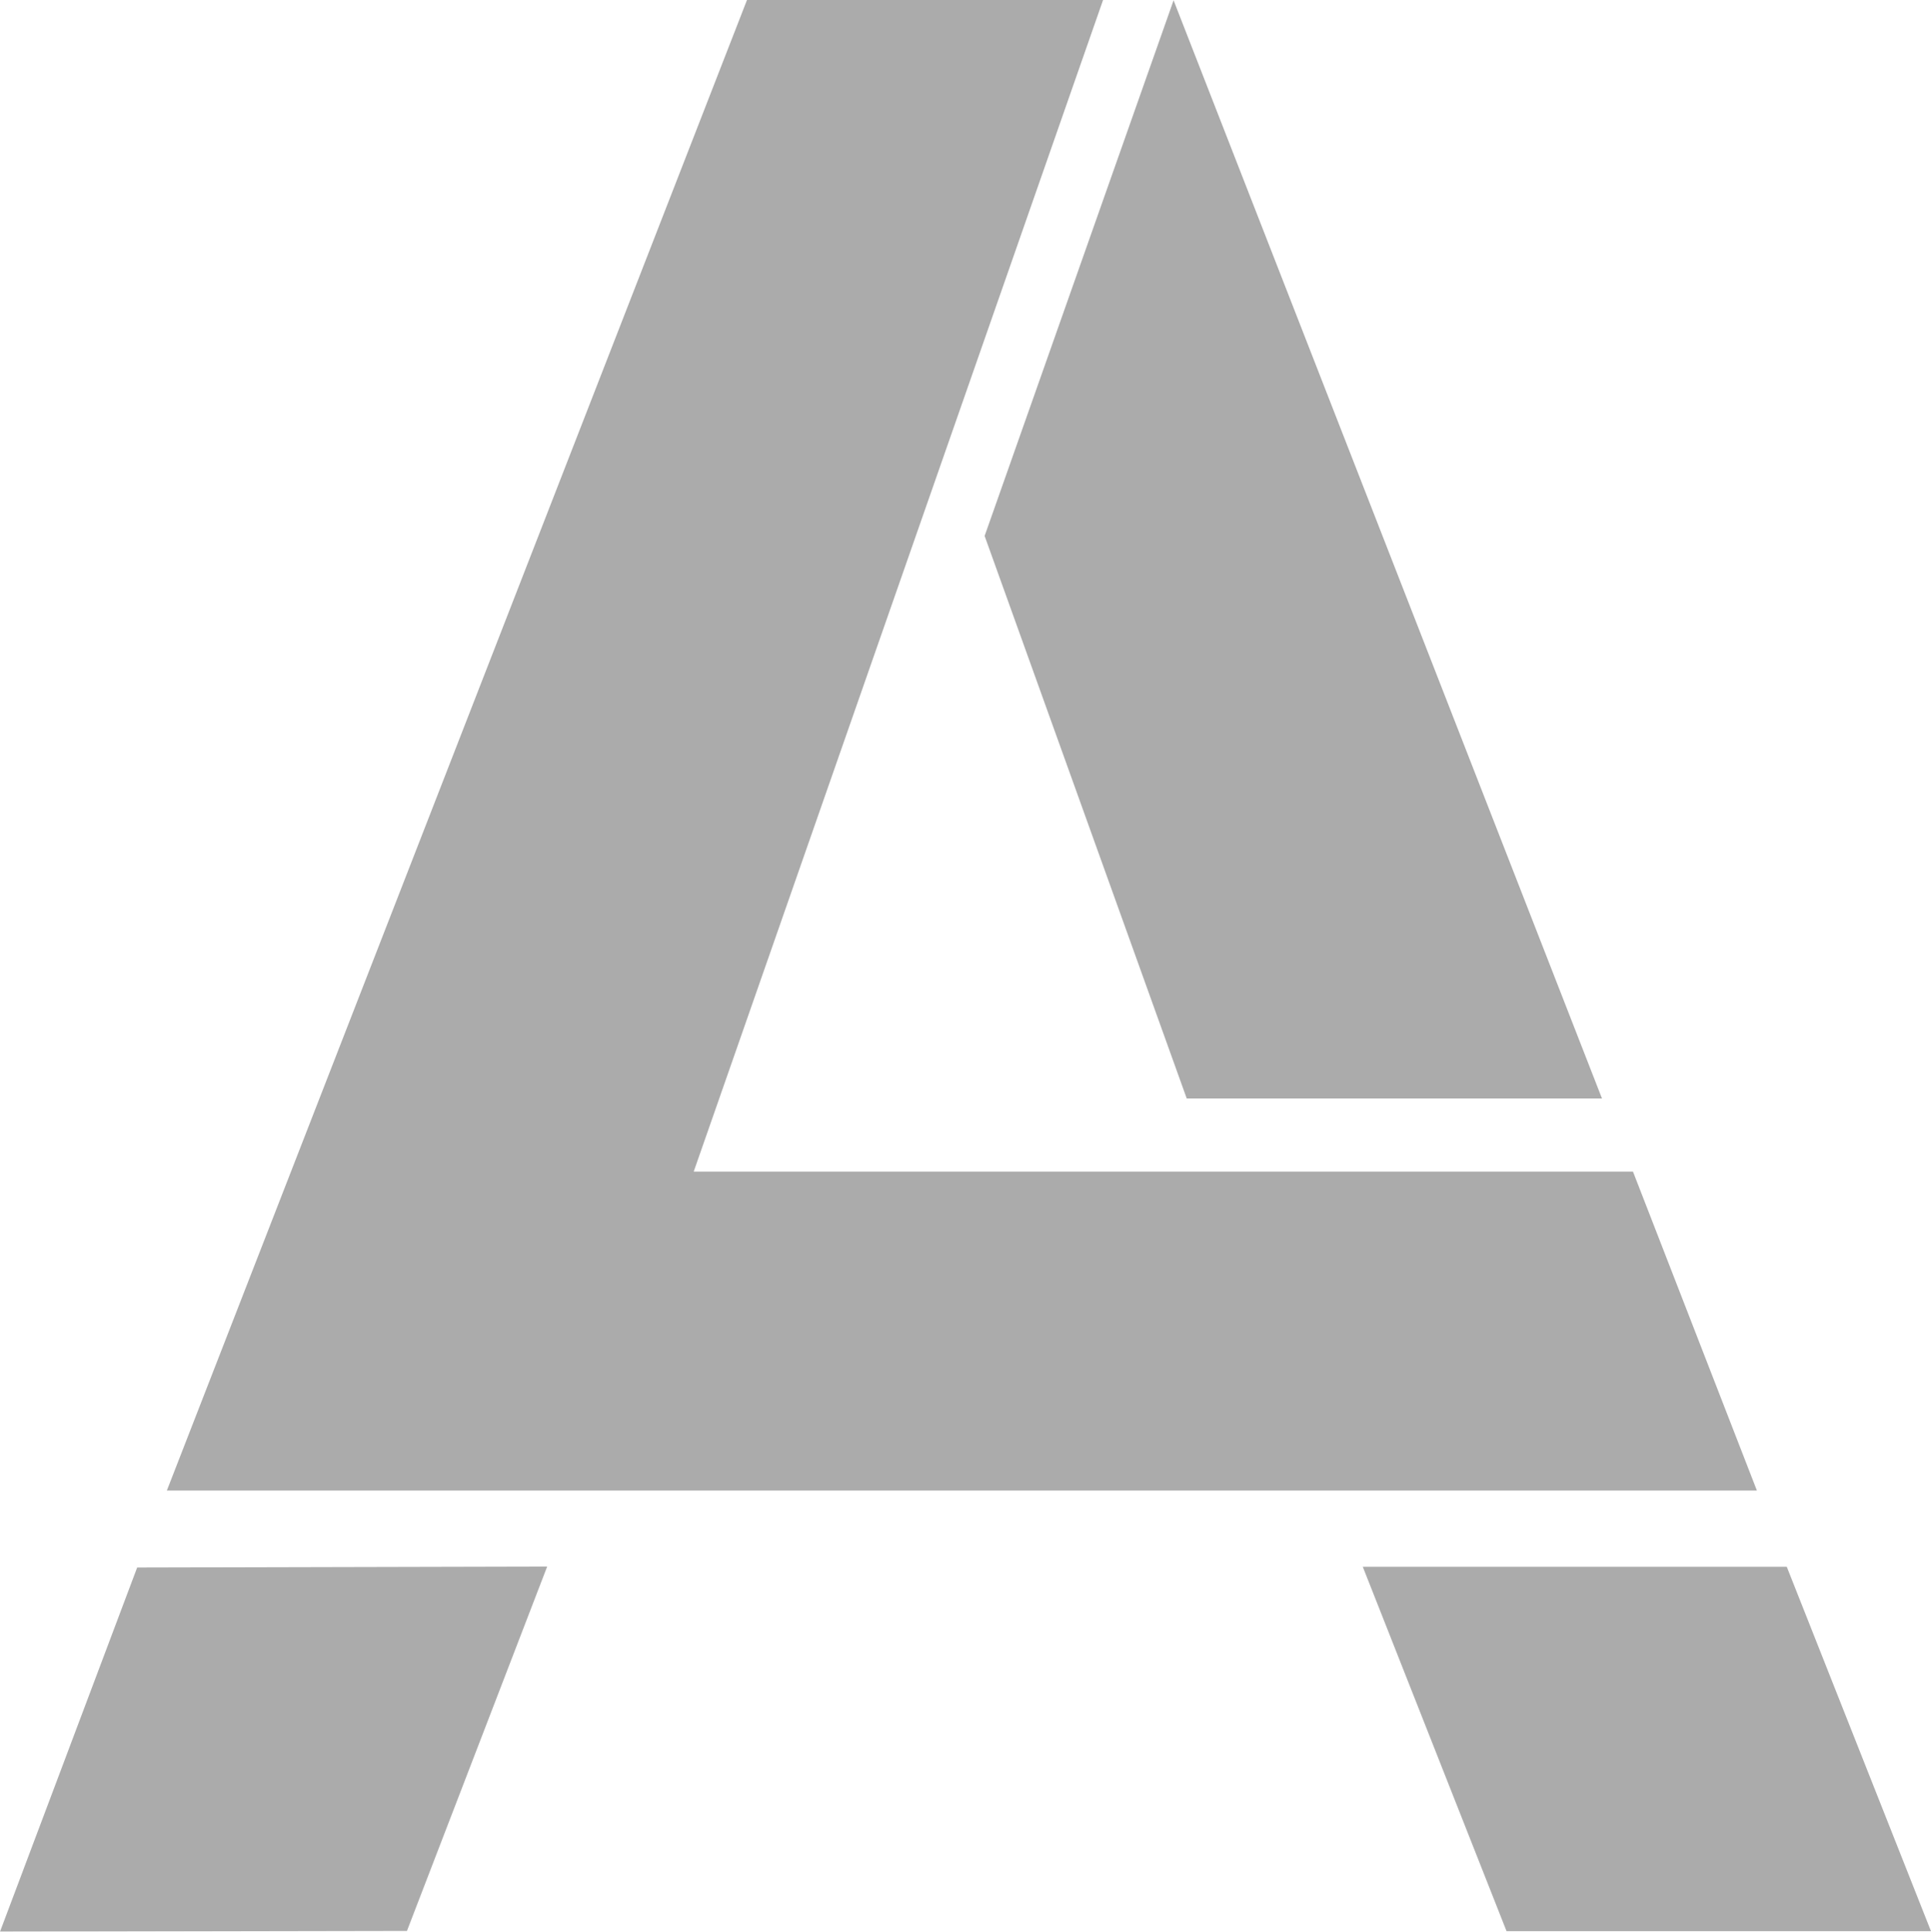 <?xml version="1.0" encoding="UTF-8" standalone="no"?>
<svg
   version="1.0"
   viewBox="0 0 199.941 199.989"
   opacity="0.33"
   id="svg2000"
   sodipodi:docname="bg-artea.svg"
   inkscape:version="1.2.2 (732a01da63, 2022-12-09)"
   width="259.924"
   height="259.986"
   xmlns:inkscape="http://www.inkscape.org/namespaces/inkscape"
   xmlns:sodipodi="http://sodipodi.sourceforge.net/DTD/sodipodi-0.dtd"
   xmlns="http://www.w3.org/2000/svg"
   xmlns:svg="http://www.w3.org/2000/svg">
  <defs
     id="defs2004" />
  <sodipodi:namedview
     id="namedview2002"
     pagecolor="#ffffff"
     bordercolor="#000000"
     borderopacity="0.25"
     inkscape:showpageshadow="2"
     inkscape:pageopacity="0.0"
     inkscape:pagecheckerboard="0"
     inkscape:deskcolor="#d1d1d1"
     showgrid="false"
     inkscape:zoom="0.50000001"
     inkscape:cx="480.99999"
     inkscape:cy="683.99999"
     inkscape:window-width="1920"
     inkscape:window-height="1017"
     inkscape:window-x="1912"
     inkscape:window-y="-8"
     inkscape:window-maximized="1"
     inkscape:current-layer="svg2000" />
  <path
     style="display:inline;fill-opacity:1;stroke-width:0.799"
     d="M 14.202,162.288 56.656,162.188 42.137,199.913 0,199.989 Z"
     id="path1602" />
  <path
     style="fill-opacity:1;stroke-width:0.801"
     d="m 141.106,162.211 h 43.902 l 14.933,37.727 h -43.949 z"
     id="path1604" />
  <path
     style="fill-opacity:1;stroke-width:0.798"
     d="M 169.083,121.297 H 71.828 L 114.215,0 H 77.345 L 17.276,154.318 H 181.915 Z"
     id="path1606" />
  <path
     style="fill-opacity:1;stroke-width:0.81"
     d="M 165.875,113.728 H 122.878 L 101.951,55.484 121.516,0.032 Z"
     id="path1608"
     inkscape:label="path1608" />
</svg>
<!-- This work is licensed under a Creative Commons Attribution-ShareAlike 4.0 International License. -->

<!-- http://creativecommons.org/licenses/by-sa/4.0/ -->

